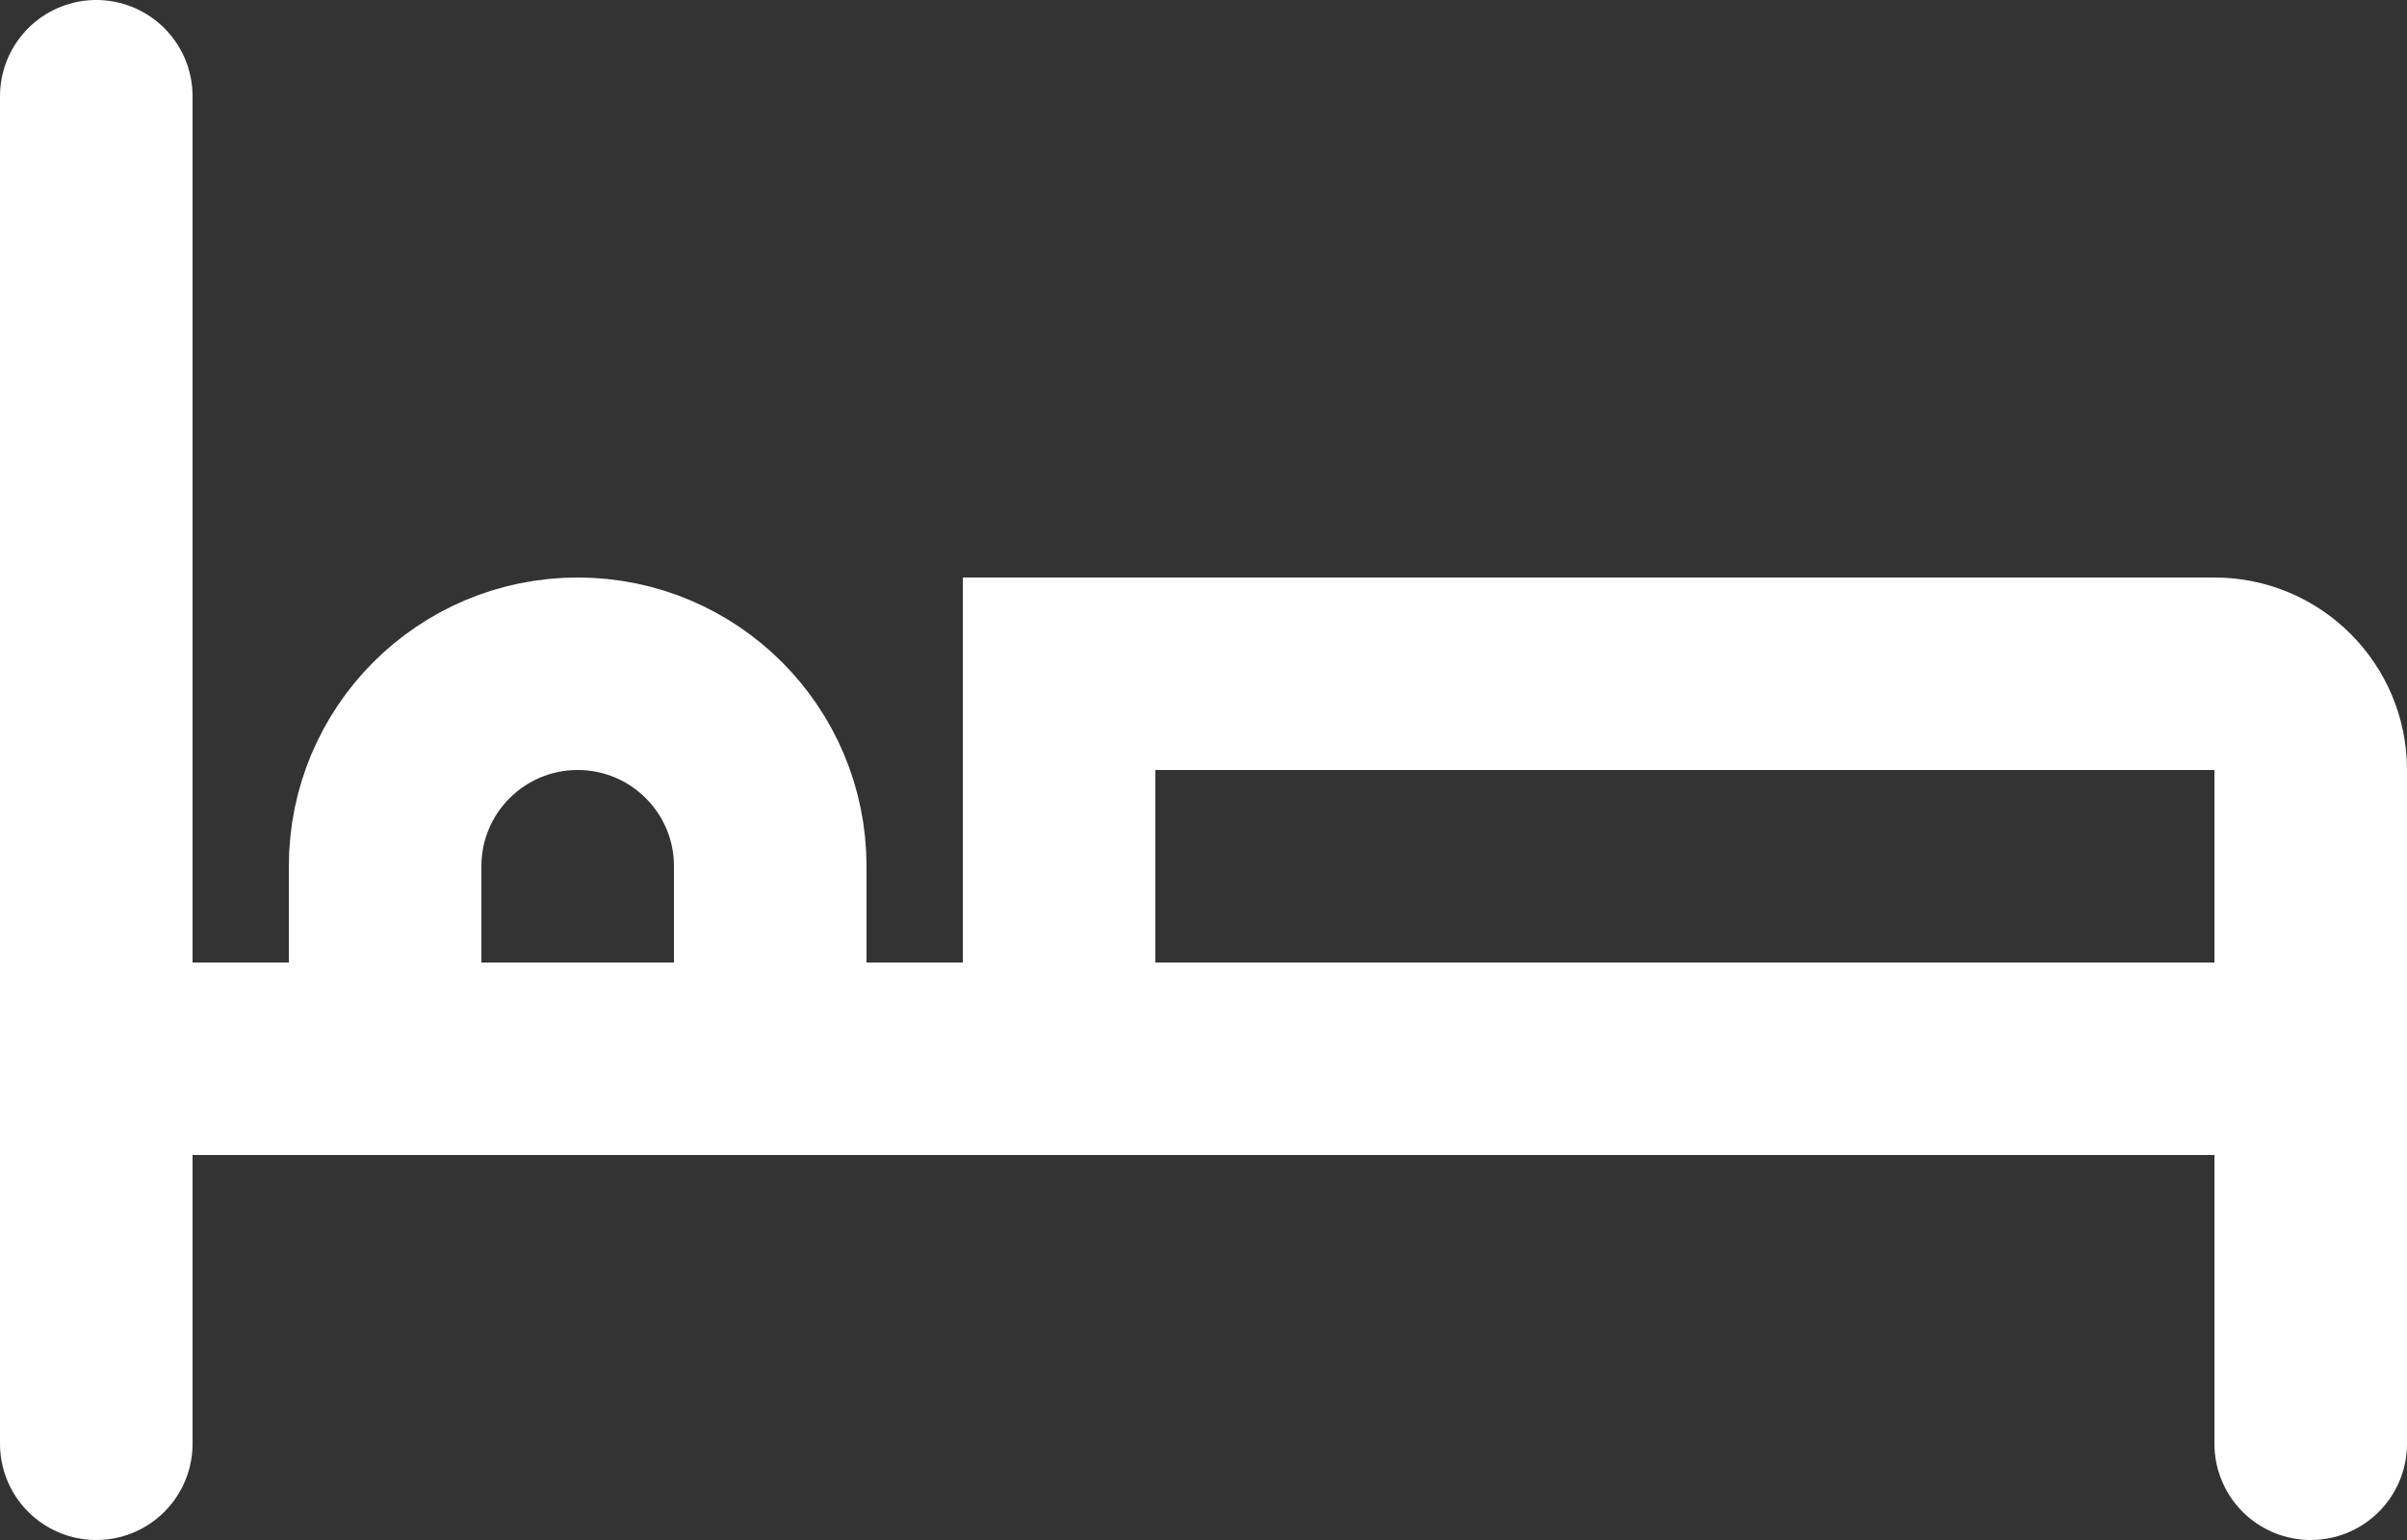 <svg width="25" height="16" viewBox="0 0 25 16" fill="none" xmlns="http://www.w3.org/2000/svg">
<rect x="0" y="0" width="25" height="16" fill="#333333" stroke="none"/>
<path d="M11 7H23C23.552 7 24 7.448 24 8V11H11V7Z" stroke="white" stroke-width="2"/>
<path d="M4 9C4 7.895 4.895 7 6 7V7C7.105 7 8 7.895 8 9V11H4V9Z" stroke="white" stroke-width="2"/>
<path d="M1 15V11M1 1V11M24 15V11H1" stroke="white" stroke-width="2" stroke-linecap="round"/>
</svg>
